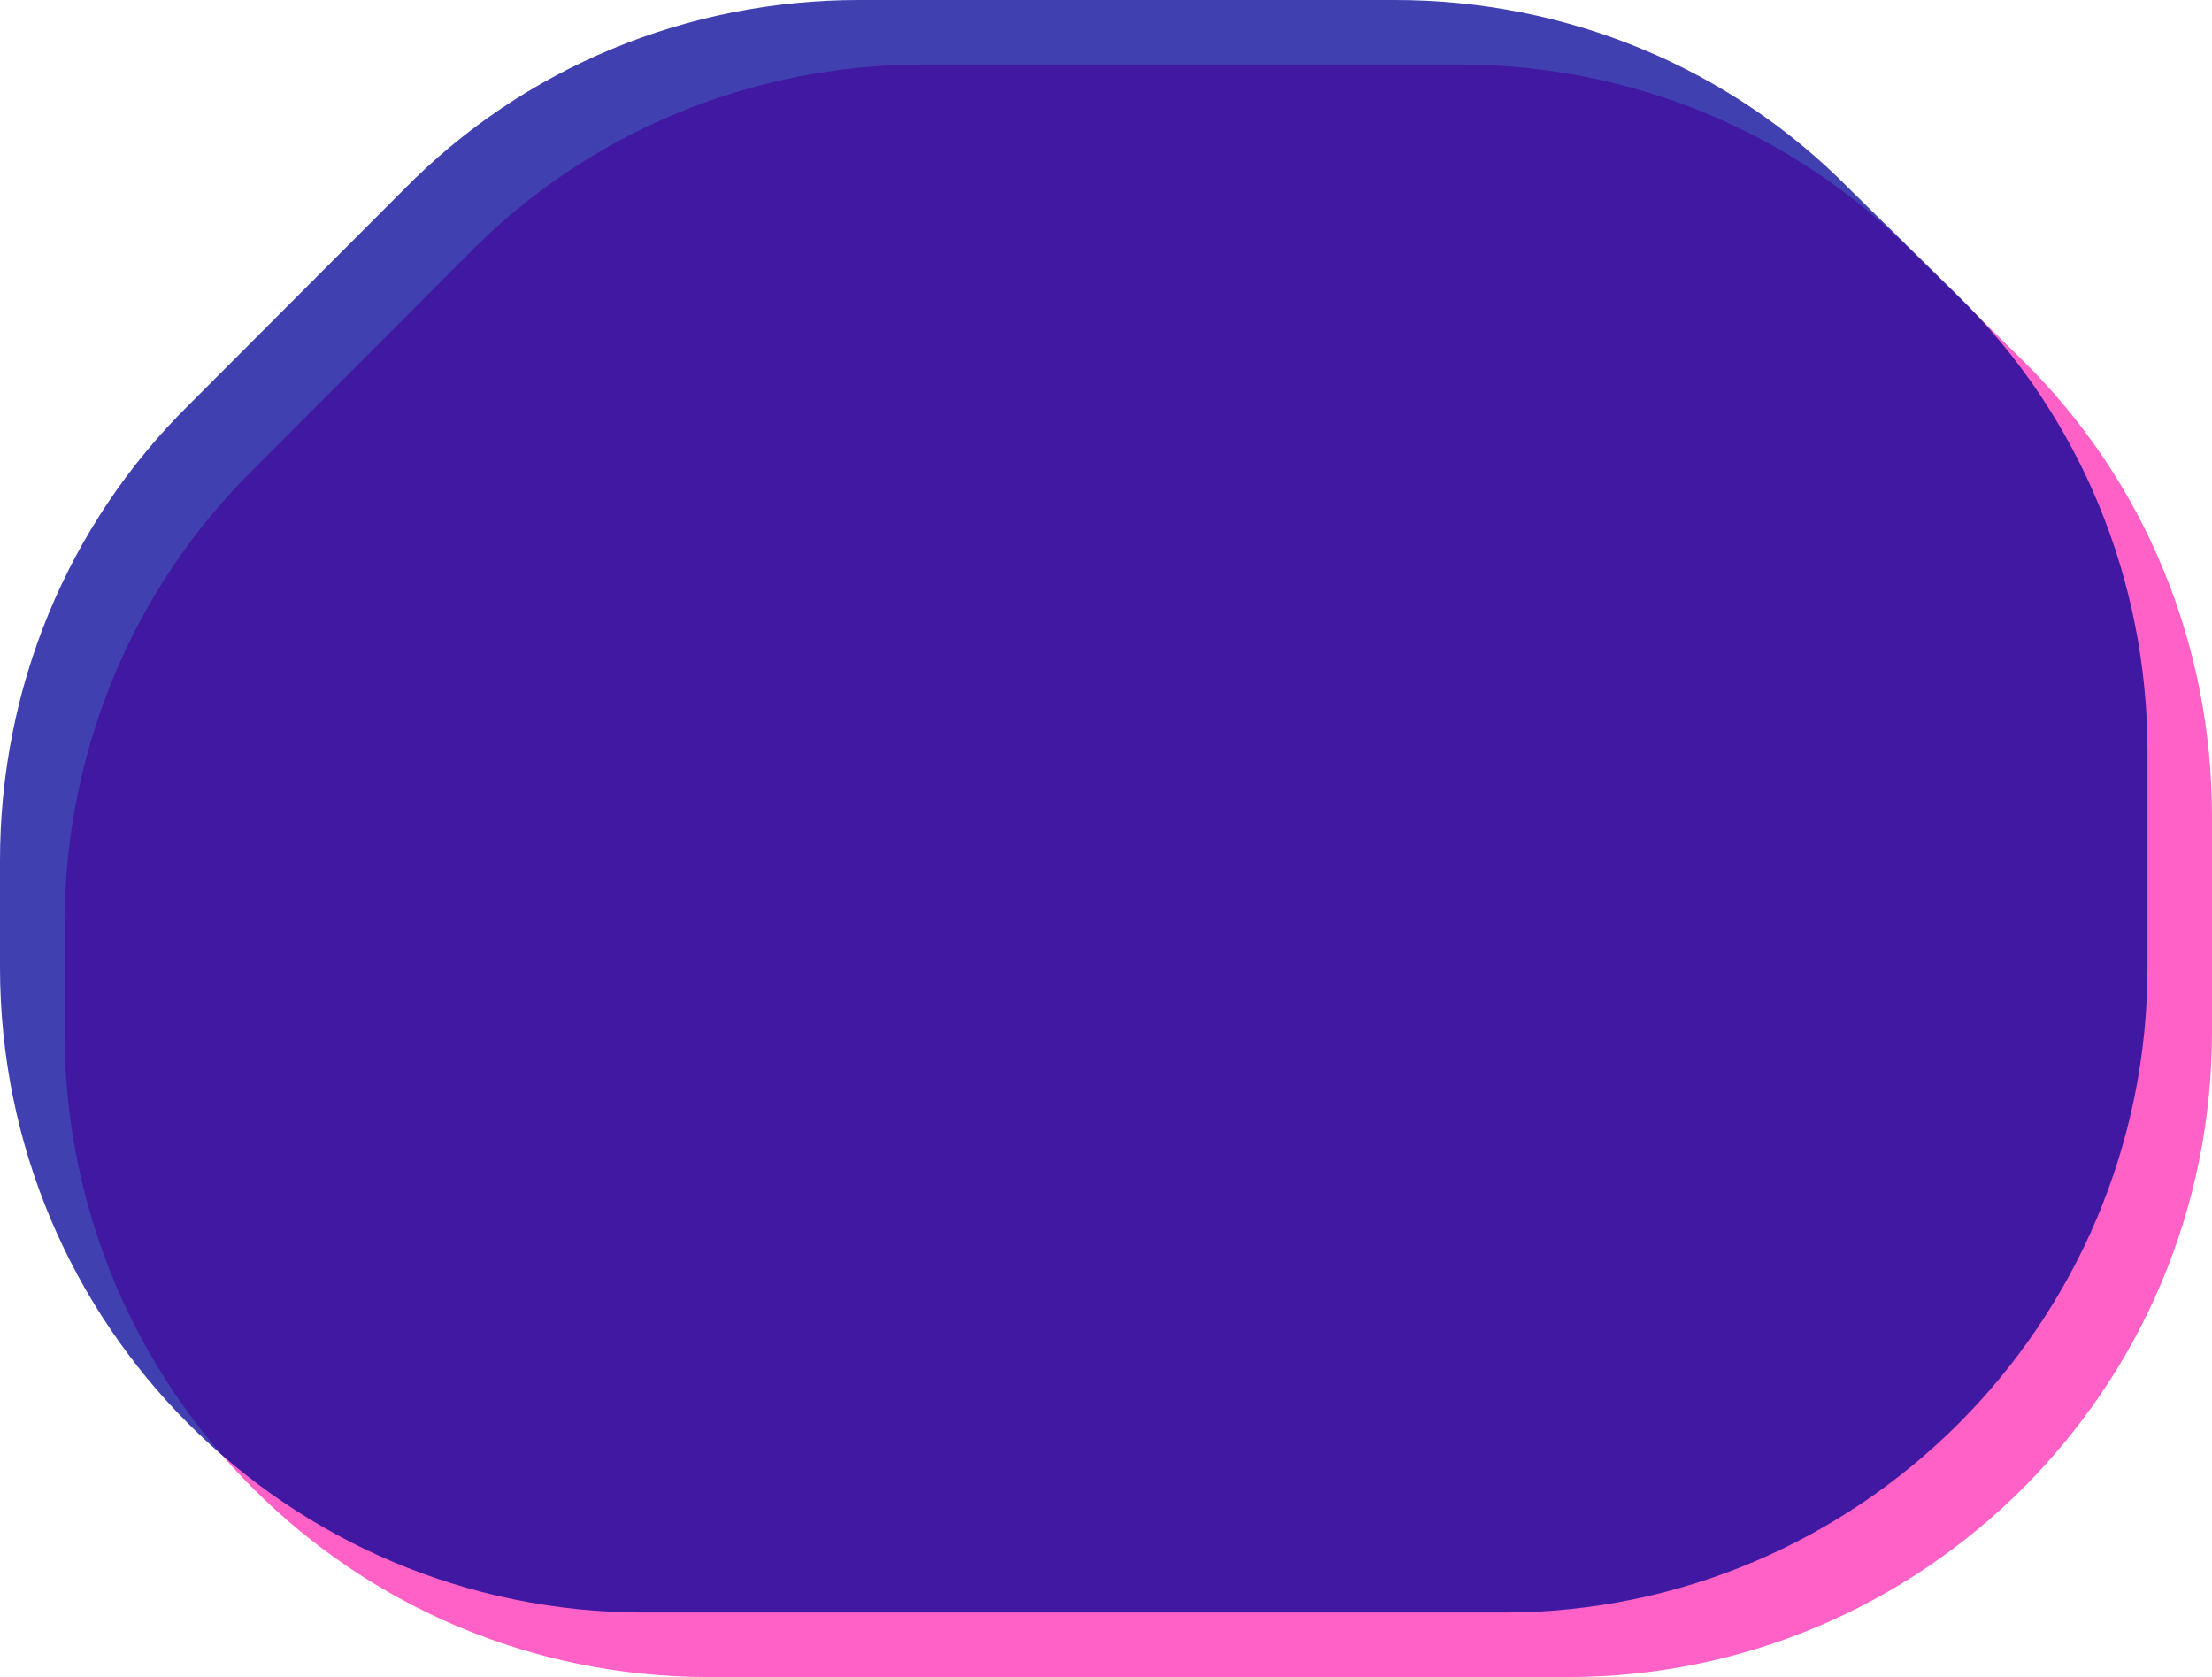 <svg width="343" height="260" viewBox="0 0 343 260" fill="none" xmlns="http://www.w3.org/2000/svg">
<path d="M296.869 39.376C278.233 20.404 252.876 10 226.297 10H143.2C116.621 10 91.264 20.404 72.628 39.376L39.328 72.73C20.387 91.395 10 116.793 10 143.415V159.939C10 215.324 54.604 260 109.9 260H243.1C298.091 260 343 215.324 343 159.939V126.585C343 99.963 332.613 74.566 313.672 55.9L296.869 39.376Z" fill="#FF2DB4" fill-opacity="0.75"/>
<path d="M286.869 29.376C268.233 10.404 242.876 0 216.297 0H133.2C106.621 0 81.264 10.404 62.628 29.376L29.328 62.73C10.387 81.395 0 106.793 0 133.415V149.939C0 205.324 44.604 250 99.9 250H233.1C288.091 250 333 205.324 333 149.939V116.585C333 89.963 322.613 64.566 303.672 45.9L286.869 29.376Z" fill="#000096" fill-opacity="0.75"/>
</svg>
